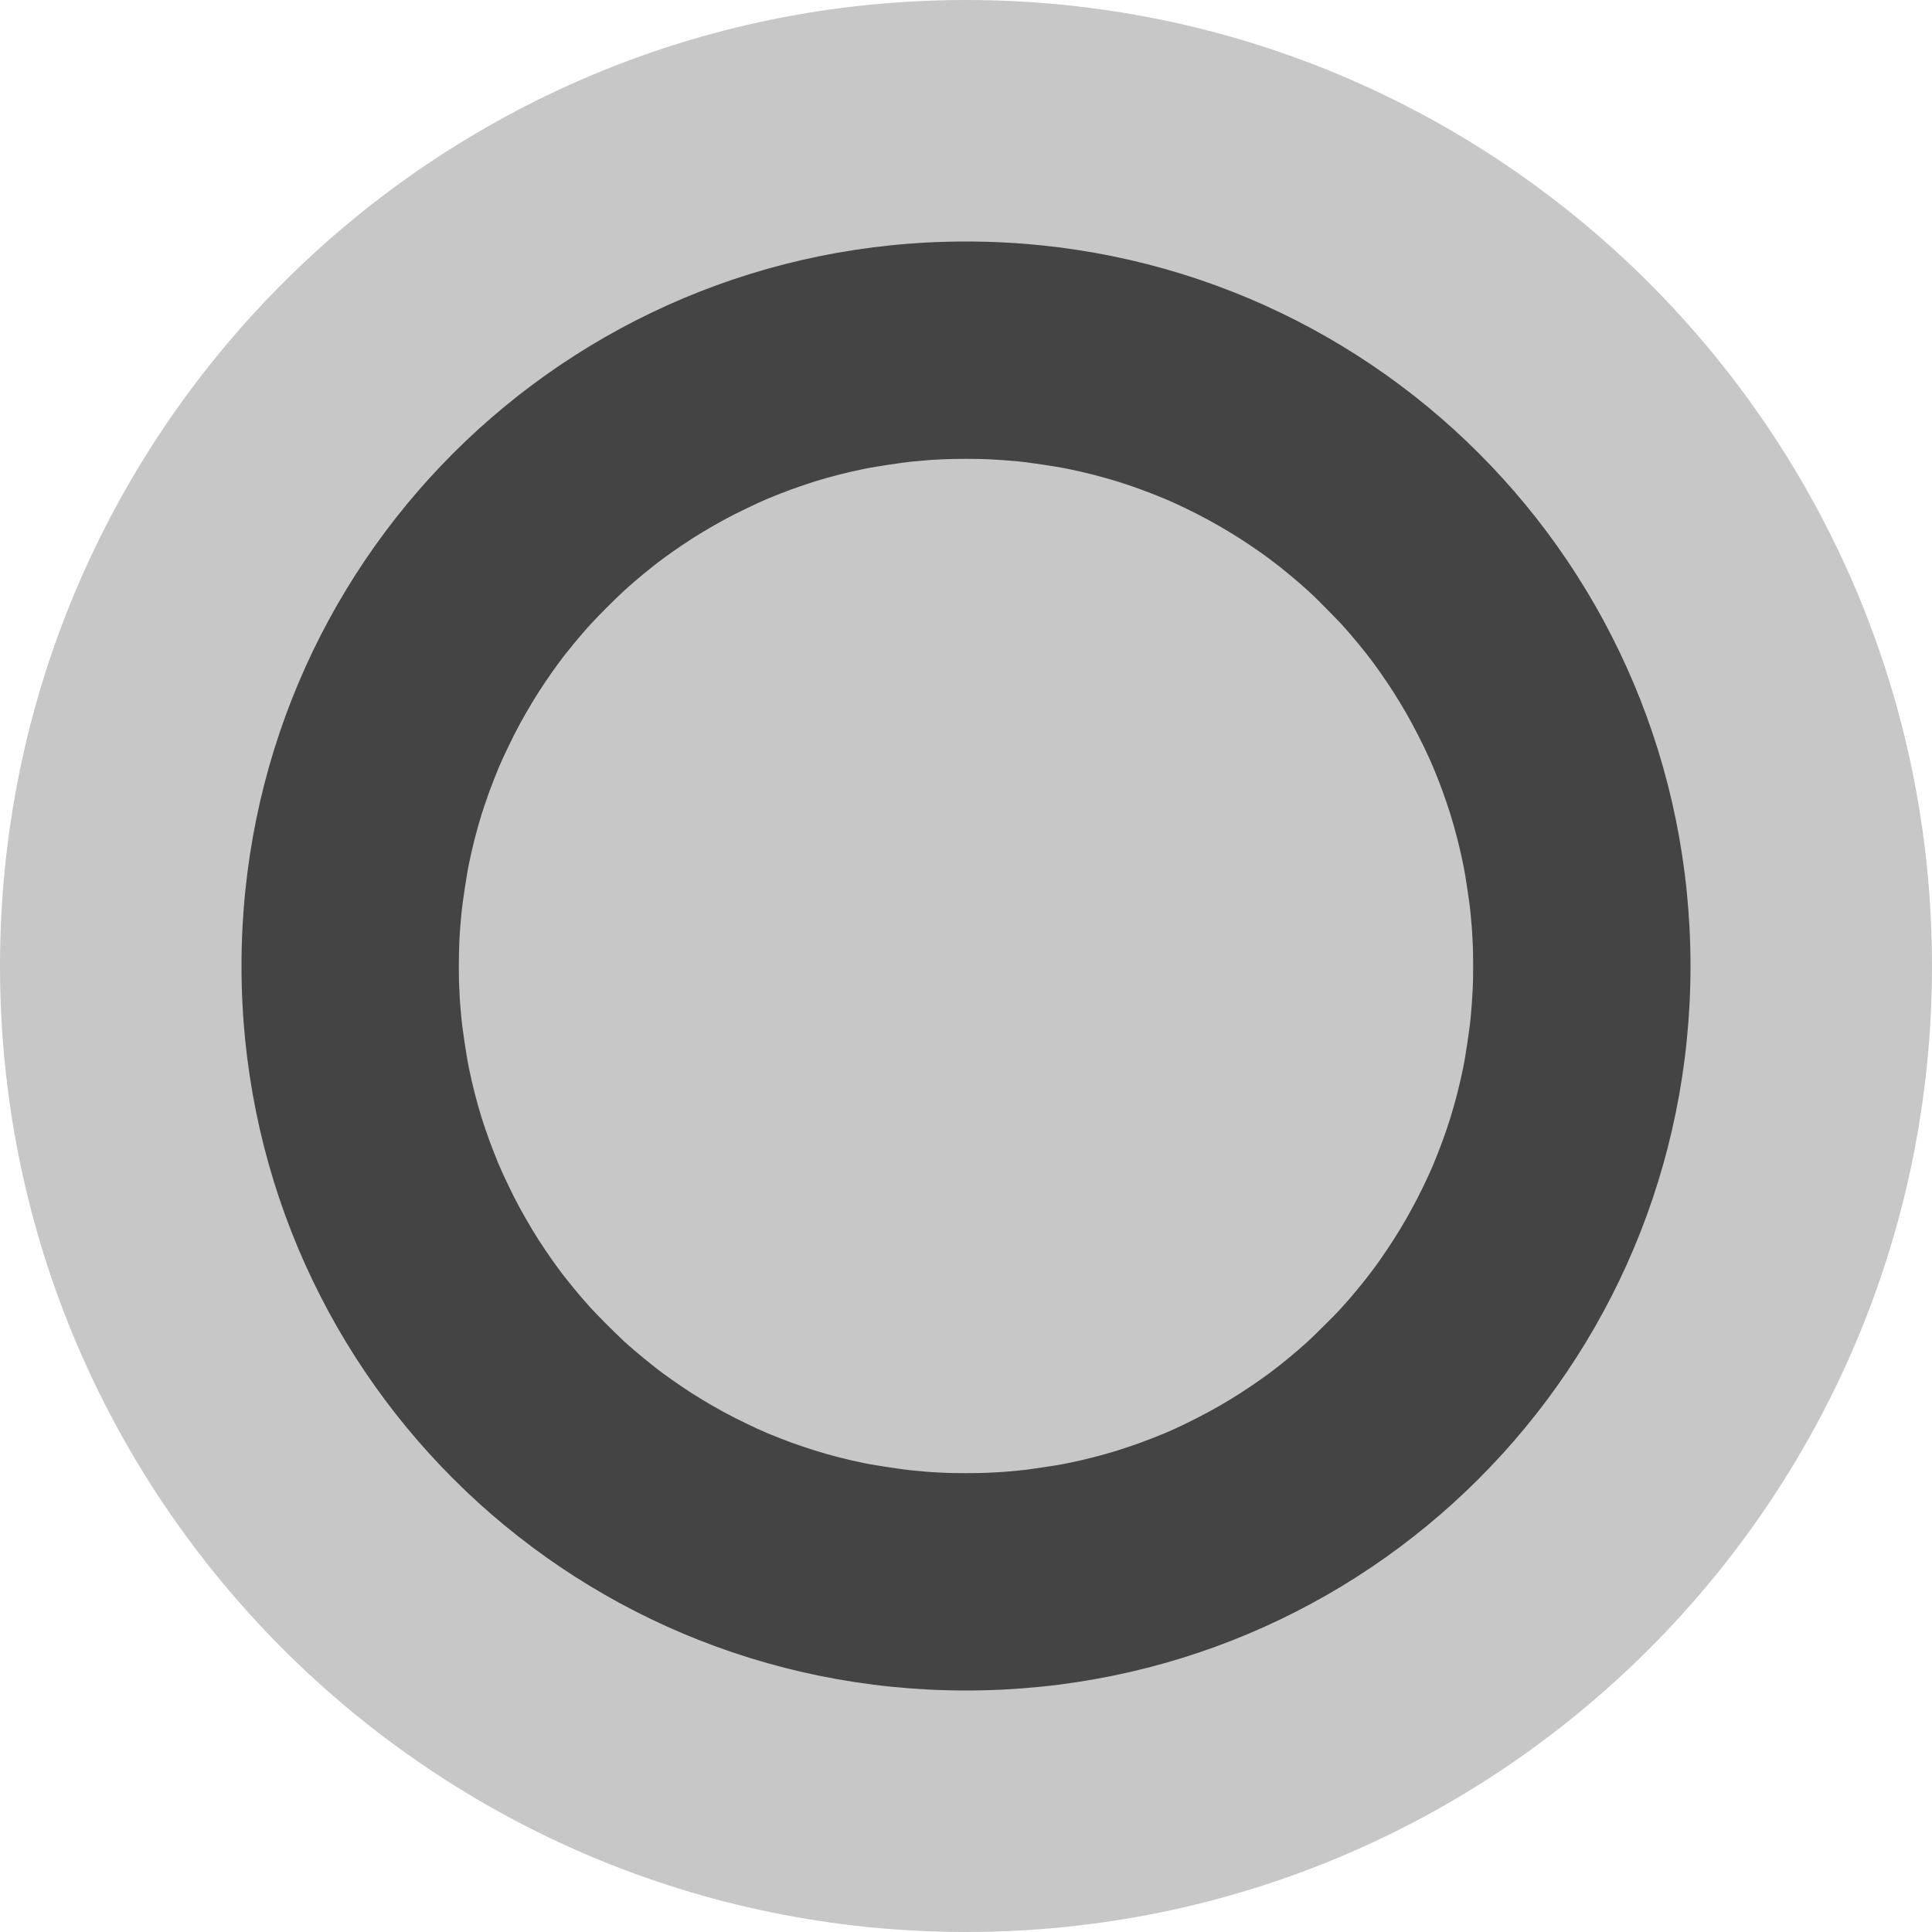 <?xml version="1.0" encoding="UTF-8" standalone="no"?>
<svg
   inkscape:version="1.1 (c4e8f9ed74, 2021-05-24)"
   sodipodi:docname="start-here-symbolic.svg"
   id="svg4"
   version="1.1"
   height="16"
   width="16"
   xmlns:inkscape="http://www.inkscape.org/namespaces/inkscape"
   xmlns:sodipodi="http://sodipodi.sourceforge.net/DTD/sodipodi-0.dtd"
   xmlns="http://www.w3.org/2000/svg"
   xmlns:svg="http://www.w3.org/2000/svg"
   xmlns:rdf="http://www.w3.org/1999/02/22-rdf-syntax-ns#"
   xmlns:cc="http://creativecommons.org/ns#"
   xmlns:dc="http://purl.org/dc/elements/1.1/">
  <defs
     id="defs8" />
  <sodipodi:namedview
     inkscape:current-layer="svg4"
     inkscape:window-maximized="1"
     inkscape:window-y="0"
     inkscape:window-x="0"
     inkscape:cy="8.5479676"
     inkscape:cx="6.3170732"
     inkscape:zoom="43.928571"
     showgrid="false"
     id="namedview6"
     inkscape:window-height="994"
     inkscape:window-width="1920"
     inkscape:pageshadow="2"
     inkscape:pageopacity="0"
     guidetolerance="10"
     gridtolerance="10"
     objecttolerance="10"
     borderopacity="1"
     bordercolor="#666666"
     pagecolor="#ffffff"
     inkscape:pagecheckerboard="0" />
  <path
     id="path2"
     d="M 8,0 C 3.582,0 0,3.582 0,8 c 0,4.418 3.582,8 8,8 4.418,0 8,-3.582 8,-8 C 16,3.582 12.418,0 8,0 Z"
     style="opacity:0.3;fill:#444444;stroke-width:1"
     sodipodi:nodetypes="sssss" />
  <path
     id="path1273"
     style="fill:#444444;fill-opacity:1;stroke-width:2.487"
     d="M 8,2 C 4.676,2 2,4.676 2,8 c 0,3.324 2.676,6 6,6 3.324,0 6,-2.676 6,-6 C 14,4.676 11.324,2 8,2 Z m 0,1.8 c 0.073,0 0.144,0.001 0.216,0.005 0.072,0.004 0.145,0.009 0.216,0.016 0.071,0.007 0.141,0.018 0.211,0.028 0.07,0.011 0.138,0.021 0.206,0.035 0.068,0.014 0.137,0.03 0.204,0.047 0.067,0.017 0.133,0.036 0.199,0.056 0.066,0.02 0.13,0.042 0.195,0.066 0.064,0.023 0.129,0.049 0.192,0.075 0.063,0.026 0.124,0.055 0.185,0.084 0.061,0.029 0.123,0.061 0.183,0.094 0.06,0.032 0.118,0.066 0.176,0.101 0.058,0.035 0.113,0.07 0.169,0.108 0.056,0.038 0.113,0.077 0.166,0.117 0.054,0.04 0.105,0.081 0.157,0.124 0.052,0.043 0.103,0.086 0.152,0.131 0.05,0.045 0.098,0.093 0.145,0.141 0.047,0.047 0.095,0.096 0.141,0.145 0.045,0.05 0.089,0.101 0.131,0.152 0.043,0.052 0.084,0.103 0.124,0.157 0.04,0.054 0.08,0.111 0.117,0.166 0.038,0.056 0.073,0.111 0.108,0.169 0.035,0.058 0.069,0.116 0.101,0.176 0.032,0.06 0.064,0.122 0.094,0.183 0.029,0.061 0.058,0.122 0.084,0.185 0.026,0.063 0.052,0.128 0.075,0.192 0.023,0.064 0.045,0.129 0.066,0.195 0.02,0.066 0.039,0.132 0.056,0.199 0.017,0.067 0.033,0.135 0.047,0.204 0.014,0.068 0.025,0.137 0.035,0.206 0.011,0.07 0.021,0.14 0.028,0.211 0.007,0.071 0.013,0.144 0.016,0.216 C 12.199,7.856 12.2,7.927 12.2,8 c 0,0.073 -0.001,0.144 -0.005,0.216 -0.004,0.072 -0.009,0.145 -0.016,0.216 -0.007,0.071 -0.018,0.141 -0.028,0.211 -0.011,0.07 -0.021,0.138 -0.035,0.206 -0.014,0.068 -0.03,0.137 -0.047,0.204 -0.017,0.067 -0.036,0.133 -0.056,0.199 -0.02,0.066 -0.042,0.13 -0.066,0.195 -0.023,0.064 -0.049,0.129 -0.075,0.192 -0.026,0.063 -0.055,0.124 -0.084,0.185 -0.029,0.061 -0.061,0.123 -0.094,0.183 -0.032,0.06 -0.066,0.118 -0.101,0.176 -0.035,0.058 -0.07,0.113 -0.108,0.169 -0.038,0.056 -0.077,0.113 -0.117,0.166 -0.04,0.054 -0.081,0.105 -0.124,0.157 -0.043,0.052 -0.086,0.103 -0.131,0.152 -0.045,0.05 -0.093,0.098 -0.141,0.145 -0.047,0.047 -0.096,0.095 -0.145,0.141 -0.05,0.045 -0.101,0.089 -0.152,0.131 -0.052,0.043 -0.103,0.084 -0.157,0.124 -0.054,0.04 -0.111,0.08 -0.166,0.117 -0.056,0.038 -0.111,0.073 -0.169,0.108 -0.058,0.035 -0.116,0.069 -0.176,0.101 -0.06,0.032 -0.122,0.064 -0.183,0.094 -0.061,0.029 -0.122,0.058 -0.185,0.084 -0.063,0.026 -0.128,0.052 -0.192,0.075 -0.064,0.023 -0.129,0.045 -0.195,0.066 -0.066,0.02 -0.132,0.039 -0.199,0.056 -0.067,0.017 -0.135,0.033 -0.204,0.047 -0.068,0.014 -0.137,0.025 -0.206,0.035 C 8.573,12.161 8.502,12.172 8.431,12.179 8.36,12.186 8.287,12.192 8.216,12.195 8.144,12.199 8.073,12.2 8,12.2 7.927,12.2 7.856,12.199 7.784,12.195 7.713,12.192 7.64,12.186 7.569,12.179 7.498,12.172 7.427,12.161 7.358,12.151 7.288,12.14 7.22,12.13 7.152,12.116 7.083,12.102 7.015,12.086 6.948,12.069 6.88,12.052 6.814,12.033 6.748,12.012 6.683,11.992 6.618,11.97 6.554,11.947 6.49,11.923 6.425,11.898 6.362,11.872 6.299,11.845 6.238,11.817 6.177,11.787 6.115,11.758 6.053,11.726 5.994,11.694 5.934,11.661 5.876,11.628 5.818,11.593 5.76,11.558 5.705,11.523 5.649,11.485 5.593,11.447 5.537,11.408 5.483,11.368 5.429,11.328 5.378,11.286 5.326,11.244 5.274,11.201 5.223,11.158 5.173,11.113 5.124,11.067 5.076,11.019 5.028,10.972 4.981,10.924 4.933,10.876 4.888,10.827 4.842,10.777 4.799,10.726 4.756,10.674 4.714,10.622 4.672,10.571 4.632,10.517 4.592,10.463 4.553,10.407 4.515,10.351 4.477,10.295 4.442,10.24 4.407,10.182 4.372,10.124 4.339,10.066 4.306,10.006 4.274,9.947 4.242,9.885 4.213,9.823 4.183,9.762 4.155,9.701 4.128,9.638 4.102,9.575 4.077,9.51 4.053,9.446 4.03,9.382 4.008,9.317 3.987,9.252 3.967,9.186 3.948,9.12 3.931,9.052 3.914,8.985 3.898,8.917 3.884,8.848 3.87,8.78 3.86,8.712 3.849,8.642 3.839,8.573 3.828,8.502 3.821,8.431 3.814,8.36 3.808,8.287 3.805,8.216 3.801,8.144 3.8,8.073 3.8,8 3.8,7.927 3.801,7.856 3.805,7.784 3.808,7.713 3.814,7.64 3.821,7.569 3.828,7.498 3.839,7.427 3.849,7.358 3.86,7.288 3.87,7.22 3.884,7.152 3.898,7.083 3.914,7.015 3.931,6.948 3.948,6.88 3.967,6.814 3.987,6.748 4.008,6.683 4.03,6.618 4.053,6.554 4.077,6.49 4.102,6.425 4.128,6.362 4.155,6.299 4.183,6.238 4.213,6.177 4.242,6.115 4.274,6.053 4.306,5.994 4.339,5.934 4.372,5.876 4.407,5.818 4.442,5.76 4.477,5.705 4.515,5.649 4.553,5.593 4.592,5.537 4.632,5.483 4.672,5.429 4.714,5.378 4.756,5.326 4.799,5.274 4.842,5.223 4.888,5.173 4.933,5.124 4.981,5.076 5.028,5.028 5.076,4.981 5.124,4.933 5.173,4.888 5.223,4.842 5.274,4.799 5.326,4.756 5.378,4.714 5.429,4.672 5.483,4.632 5.537,4.592 5.593,4.553 5.649,4.515 5.705,4.477 5.76,4.442 5.818,4.407 5.876,4.372 5.934,4.339 5.994,4.306 6.053,4.274 6.115,4.242 6.177,4.213 6.238,4.183 6.299,4.155 6.362,4.128 6.425,4.102 6.49,4.077 6.554,4.053 6.618,4.03 6.683,4.008 6.748,3.987 6.814,3.967 6.88,3.948 6.948,3.931 7.015,3.914 7.083,3.898 7.152,3.884 7.22,3.87 7.288,3.86 7.358,3.849 7.427,3.839 7.498,3.828 7.569,3.821 7.64,3.814 7.713,3.808 7.784,3.805 7.856,3.801 7.927,3.8 8,3.8 Z" />
</svg>
